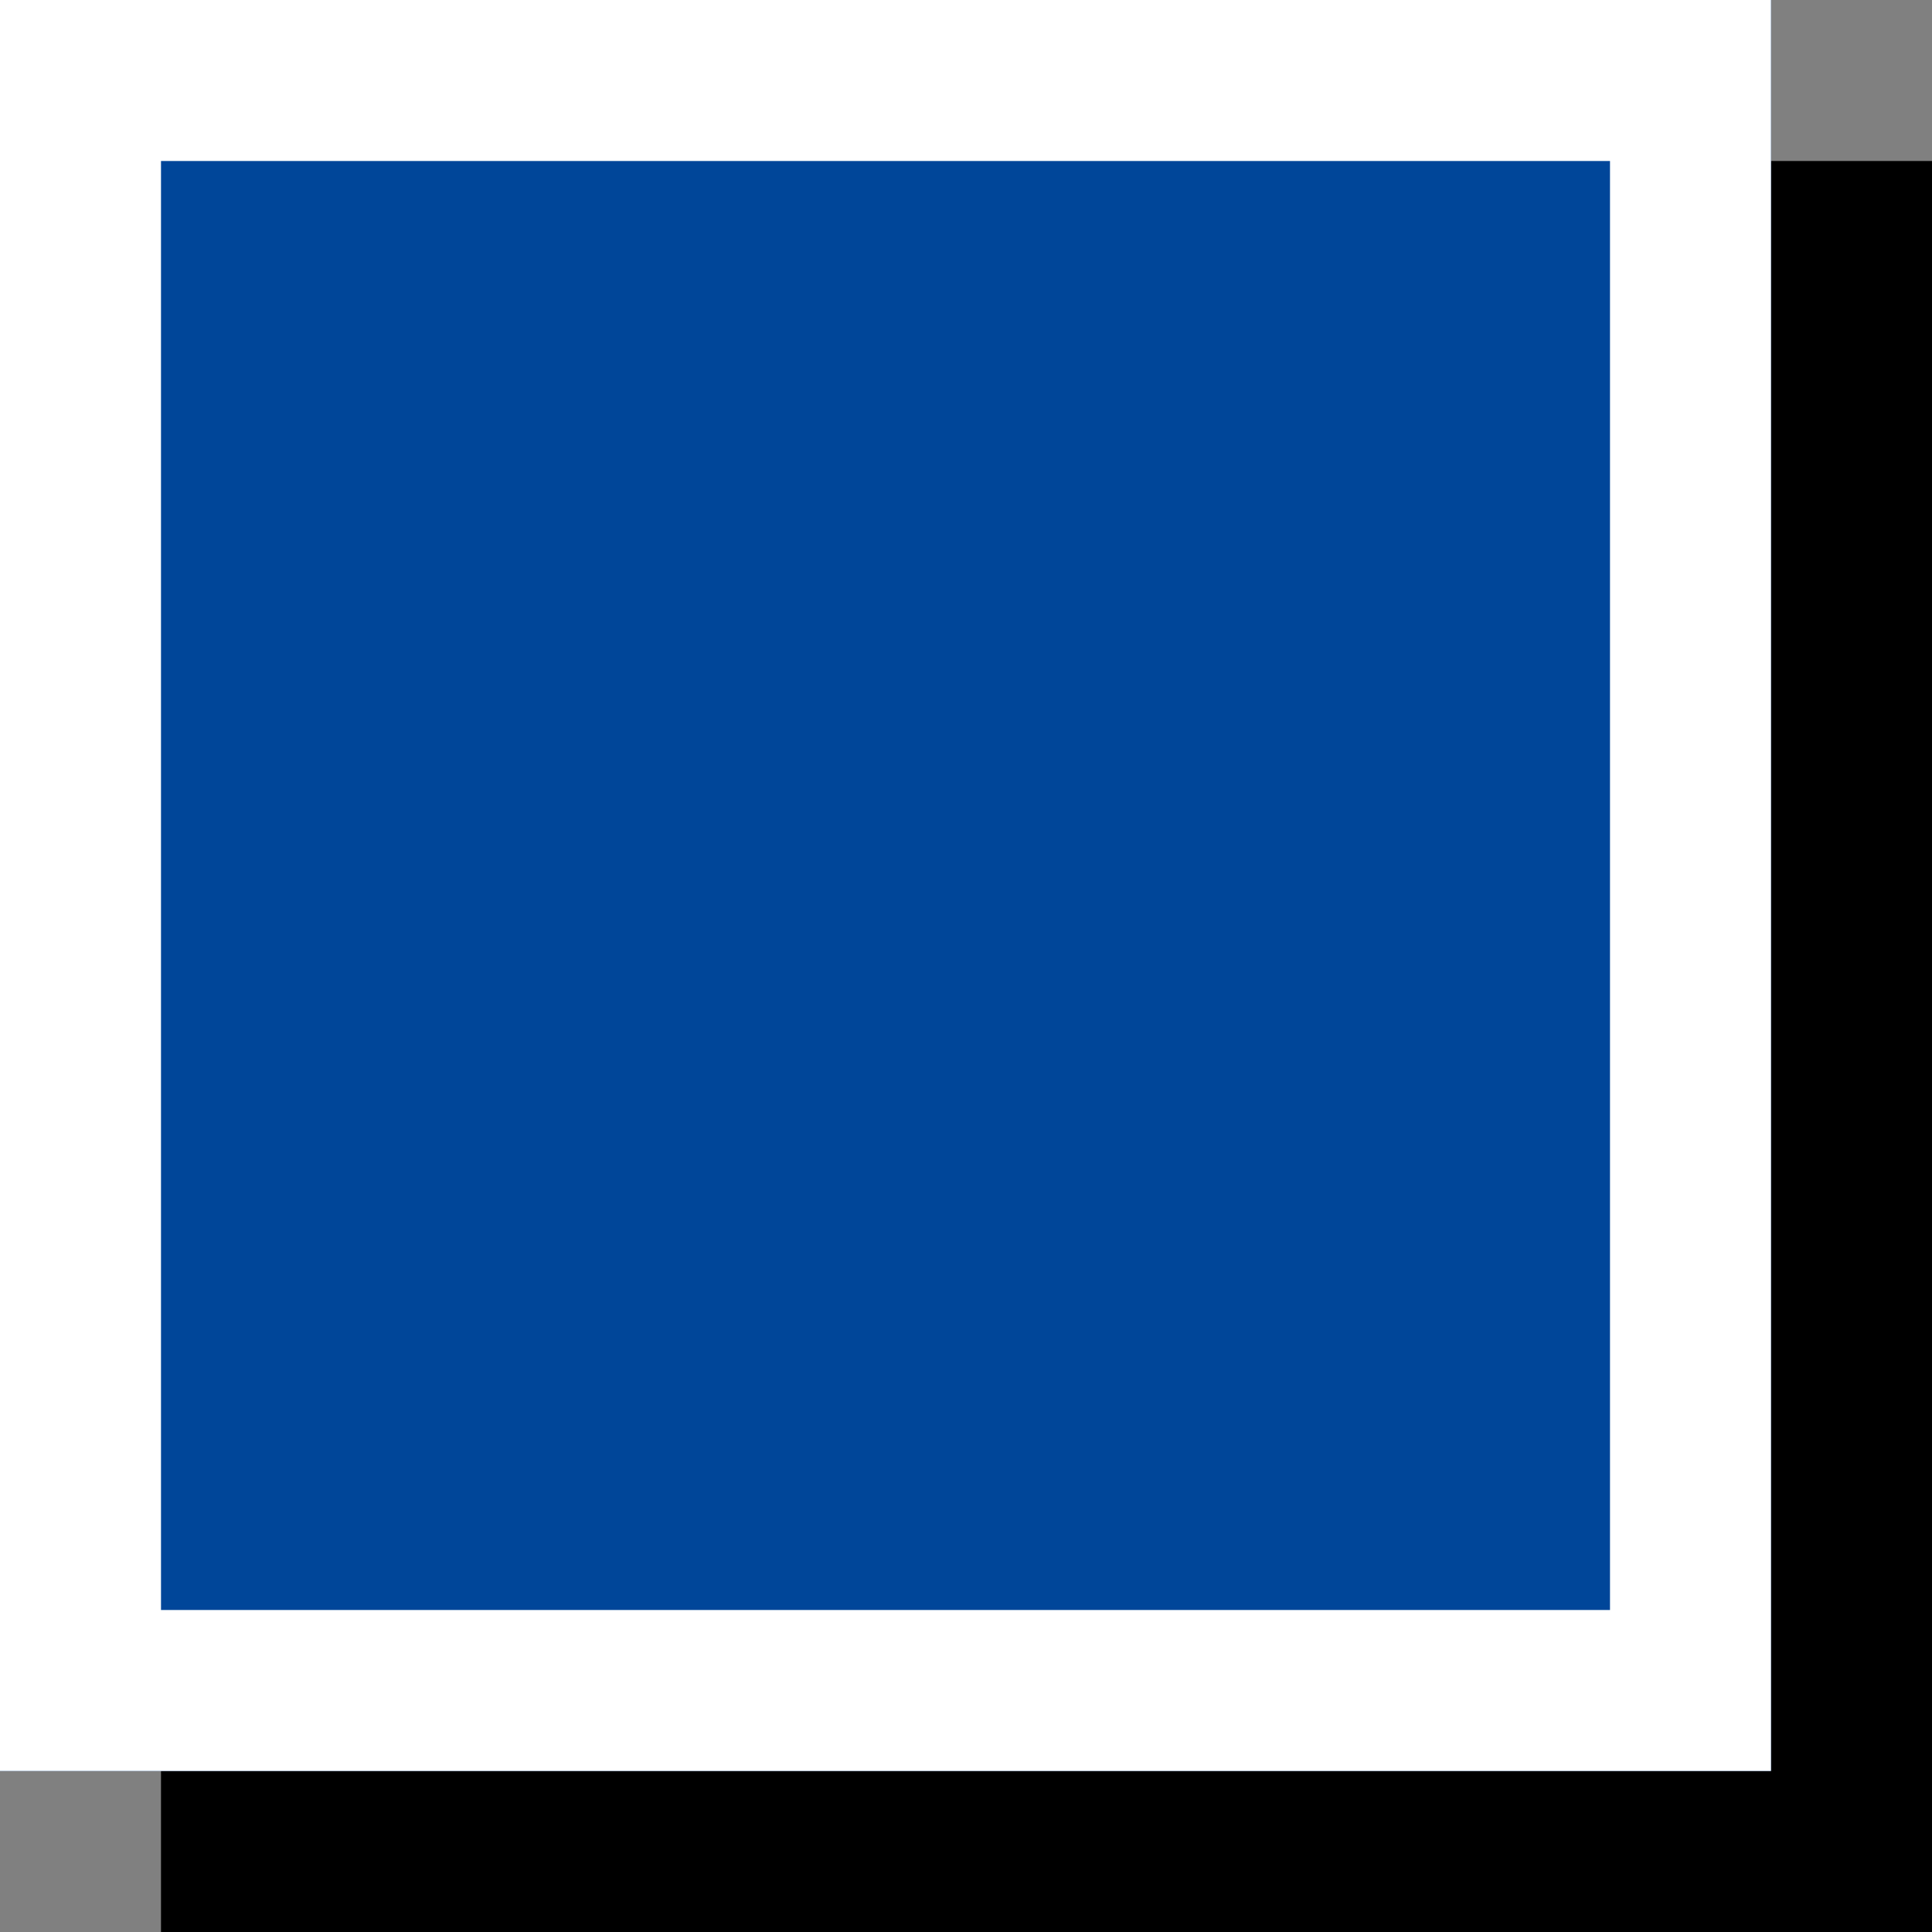 <?xml version="1.0" encoding="UTF-8"?>
<svg width="12px" height="12px" viewBox="0 0 12 12" version="1.1" xmlns="http://www.w3.org/2000/svg" xmlns:xlink="http://www.w3.org/1999/xlink">
    <rect x="0" y="0" width="12" height="12" fill="#808080" stroke="none"/>
    <!-- Generator: Sketch 46.2 (44496) - http://www.bohemiancoding.com/sketch -->
    <title>icon</title>
    <desc>Created with Sketch.</desc>
    <defs>
        <rect id="path-1" x="0" y="0" width="11" height="11"></rect>
    </defs>
    <g id="Symbols" stroke="none" stroke-width="1" fill="none" fill-rule="evenodd">
        <g id="legenda---voorbeelden" transform="translate(-30, -102)">
            <g id="kaartlaag" transform="translate(10, 48)">
                <g id="legenda" transform="translate(20, 50)">
                    <g id="icon" transform="translate(0, 4)">
                        <rect id="Rectangle" fill="#000000" x="1" y="1" width="11" height="11"></rect>
                        <g id="Rectangle">
                            <use fill="#004699" fill-rule="evenodd" xlink:href="#path-1"></use>
                            <rect stroke="#FFFFFF" stroke-width="1" x="0.5" y="0.5" width="10" height="10"></rect>
                        </g>
                    </g>
                </g>
            </g>
        </g>
    </g>
</svg>